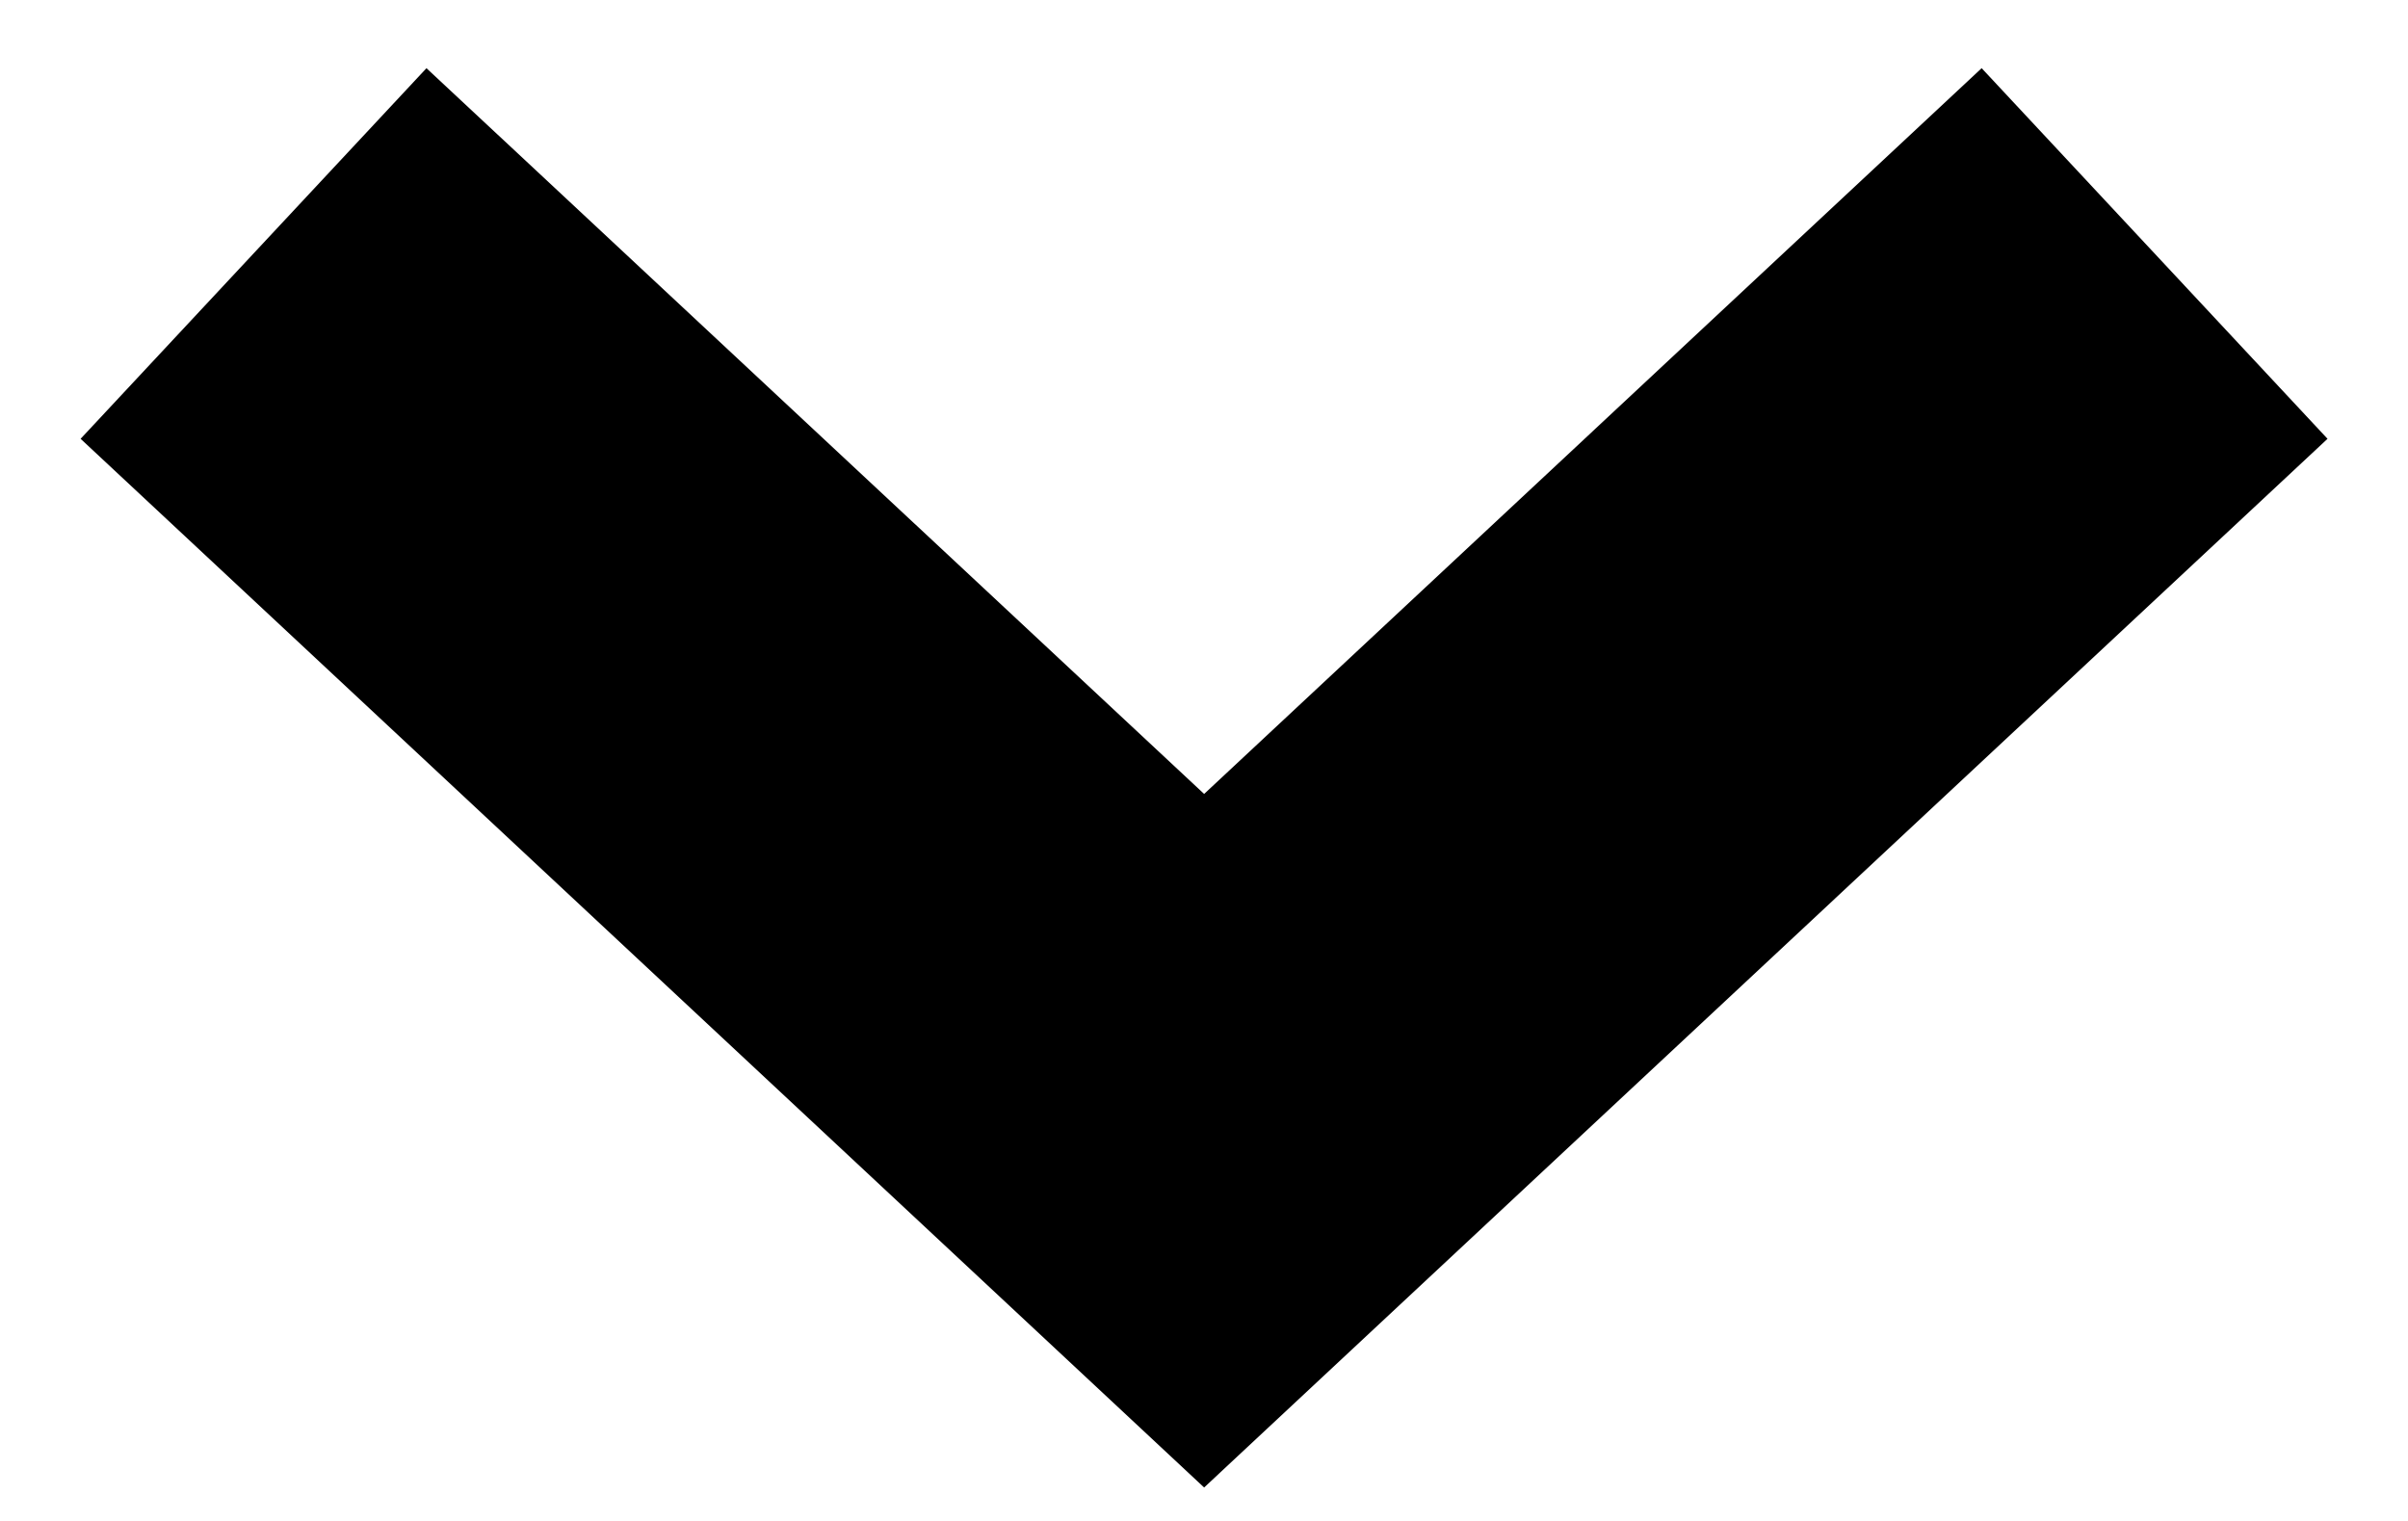 <svg width="19" height="12" viewBox="0 0 19 12" fill="none" xmlns="http://www.w3.org/2000/svg">
<path fill-rule="evenodd" clip-rule="evenodd" d="M9.501 6.264L15.636 0.538L18.365 3.462L9.501 11.736L0.636 3.462L3.365 0.538L9.501 6.264Z" fill="black"/>
</svg>
